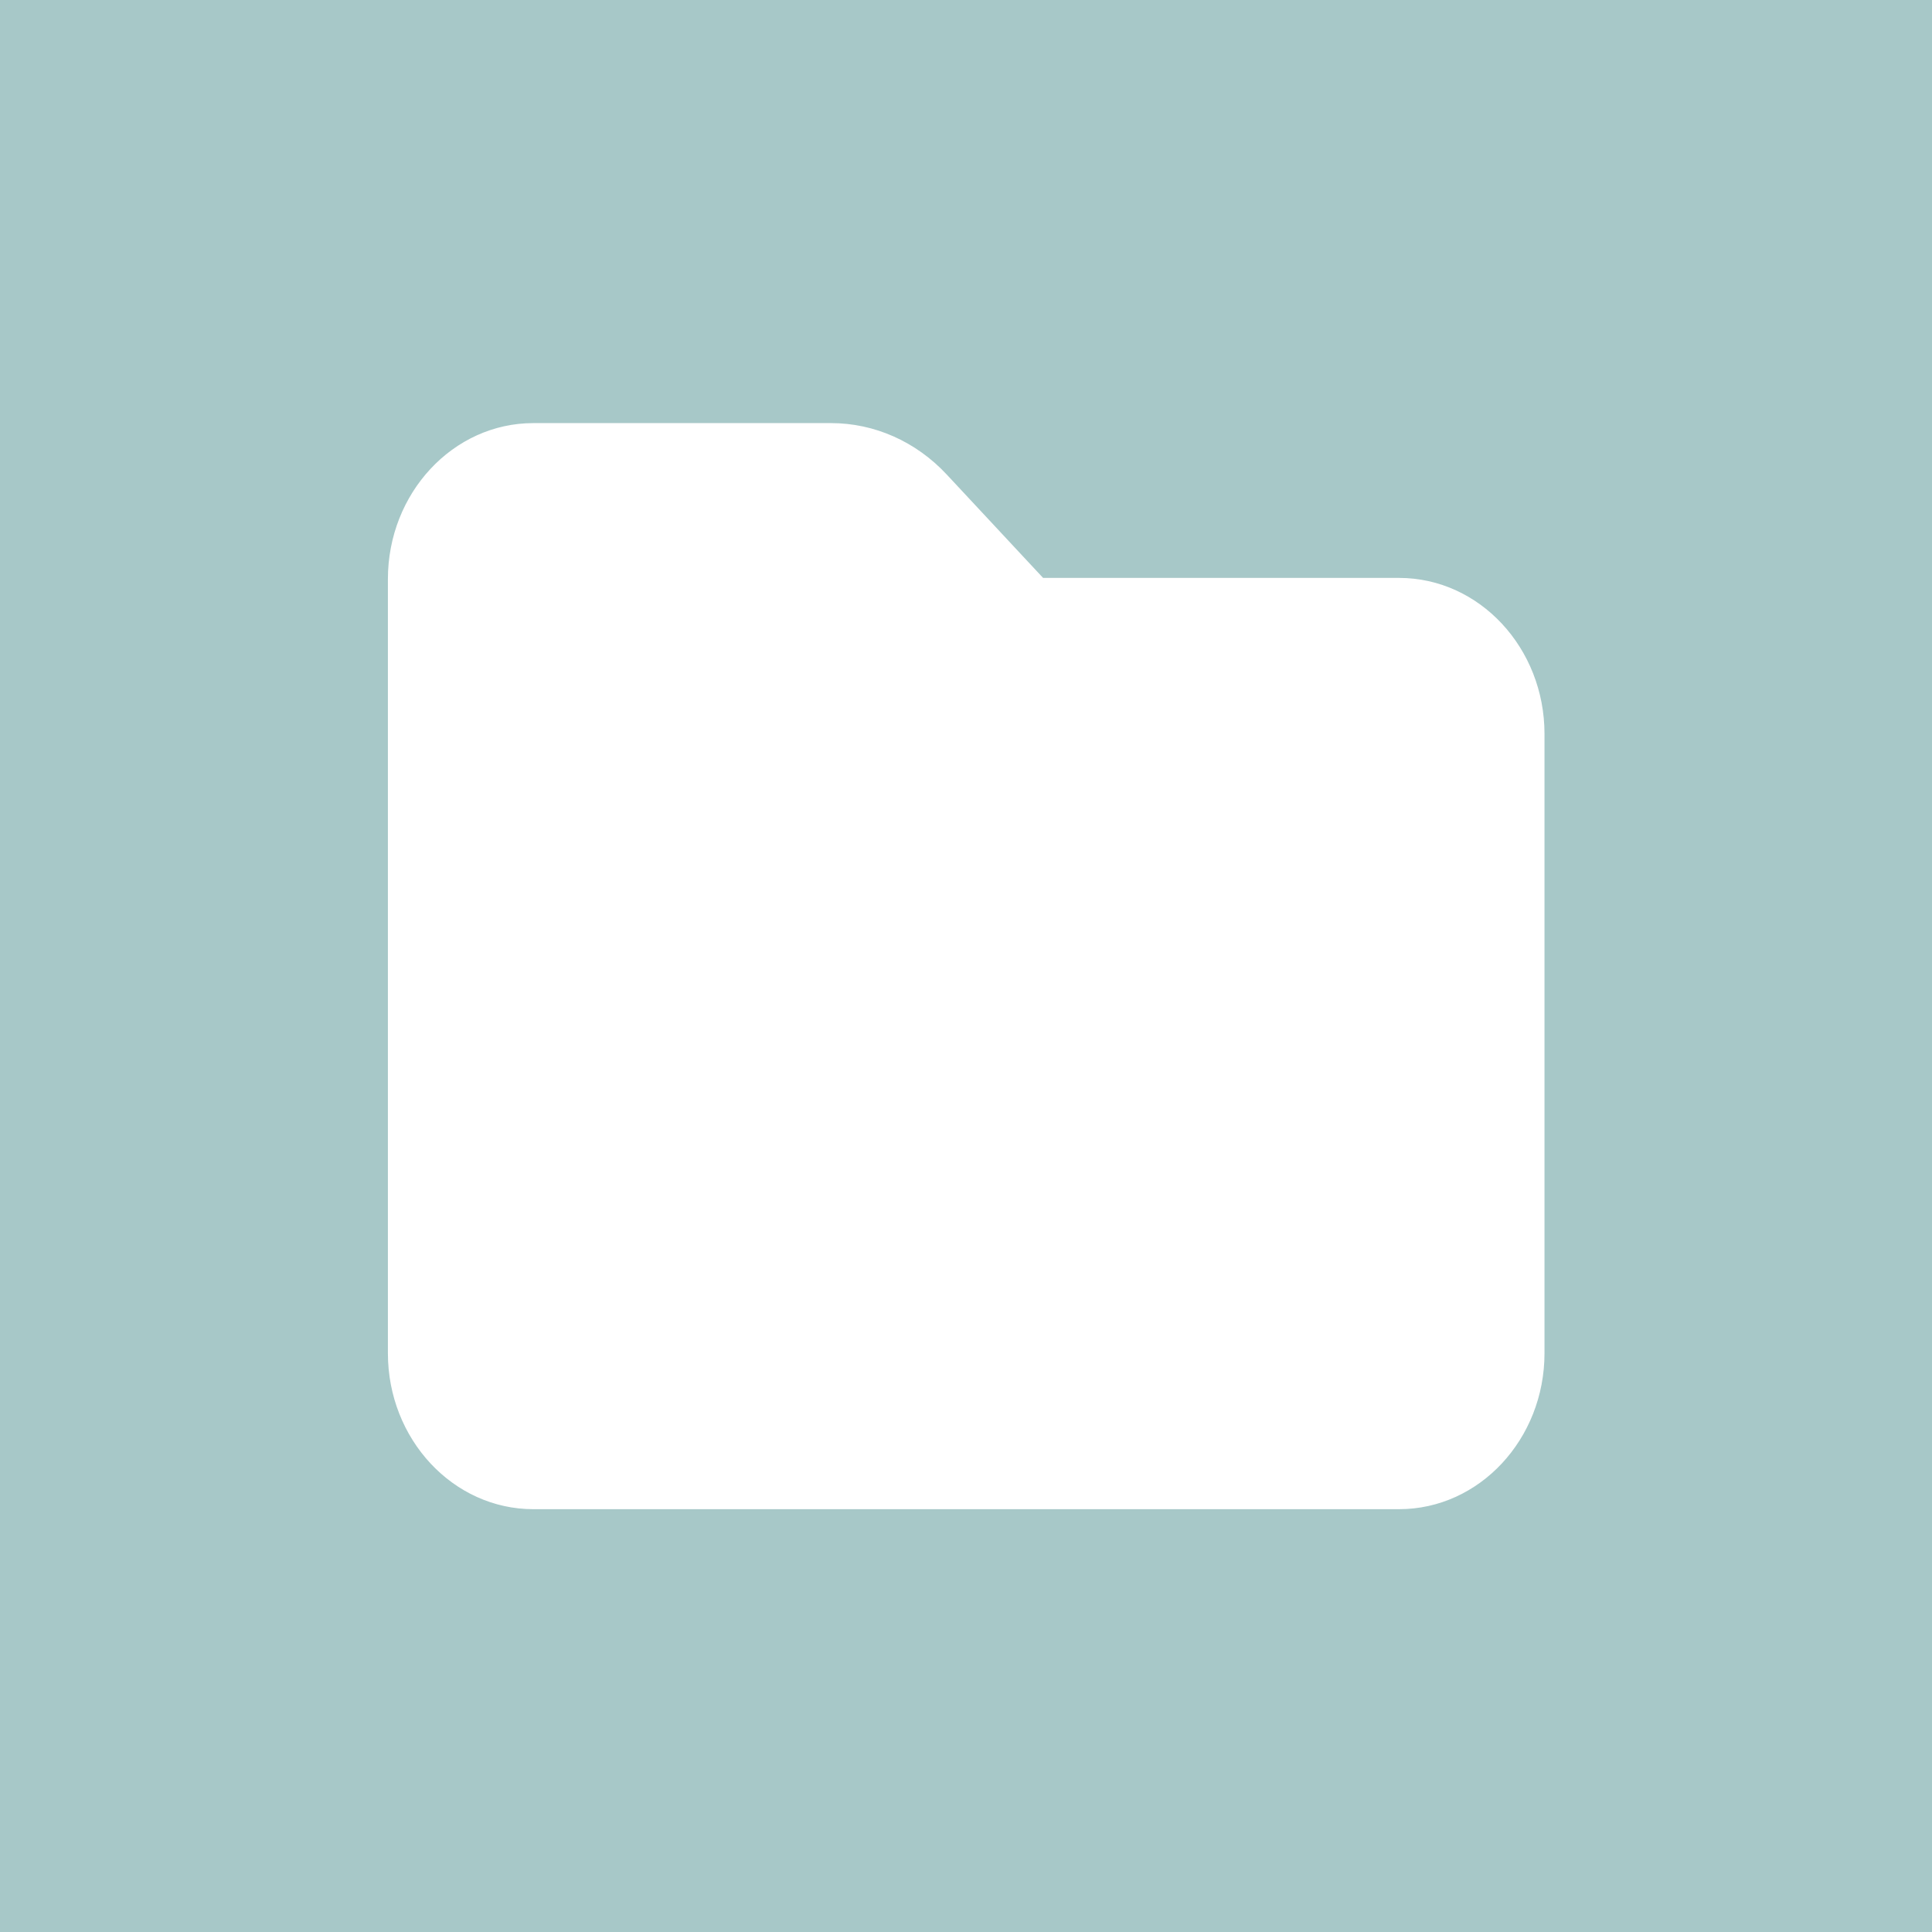 <?xml version="1.0" encoding="UTF-8"?>
<svg width="4e3" height="4e3" version="1.1" viewBox="0 0 1058.3 1058.3" xml:space="preserve" xmlns="http://www.w3.org/2000/svg"><rect x="0" y="0" width="1058.3" height="1058.3" fill="#333333" stroke="none"/><rect width="1058.3" height="1058.3" rx="0" ry="0" fill="#a7c8c8" stroke="#a7c8c8" stroke-linecap="round" stroke-linejoin="round" stroke-miterlimit="0" stroke-width="119.41" style="paint-order:stroke fill markers"/><g transform="matrix(1.235 0 0 1.325 213.1 190.03)"><g stroke="#000">
<path d="m0 96c0-35.3 28.7-64 64-64h132.1c19.1 0 37.4 7.6 50.9 21.1l42.9 42.9h158.1c35.3 0 64 28.7 64 64v256c0 35.3-28.7 64-64 64h-384c-35.3 0-64-28.7-64-64zm64-16c-8.8 0-16 7.2-16 16v320c0 8.8 7.2 16 16 16h384c8.8 0 16-7.2 16-16v-256c0-8.8-7.2-16-16-16h-161.4c-10.6 0-20.8-4.2-28.3-11.7l-45.2-45.3c-4.5-4.5-10.6-7-17-7z" fill="#fff" stroke="#fff"/></g><rect x="32.918" y="91.701" width="220.44" height="345.06" fill="#fff" stroke="#fff" stroke-width="30"/><rect x="225.73" y="134.03" width="245.13" height="302.73" fill="#fff" stroke="#fff" stroke-width="30"/></g></svg>
